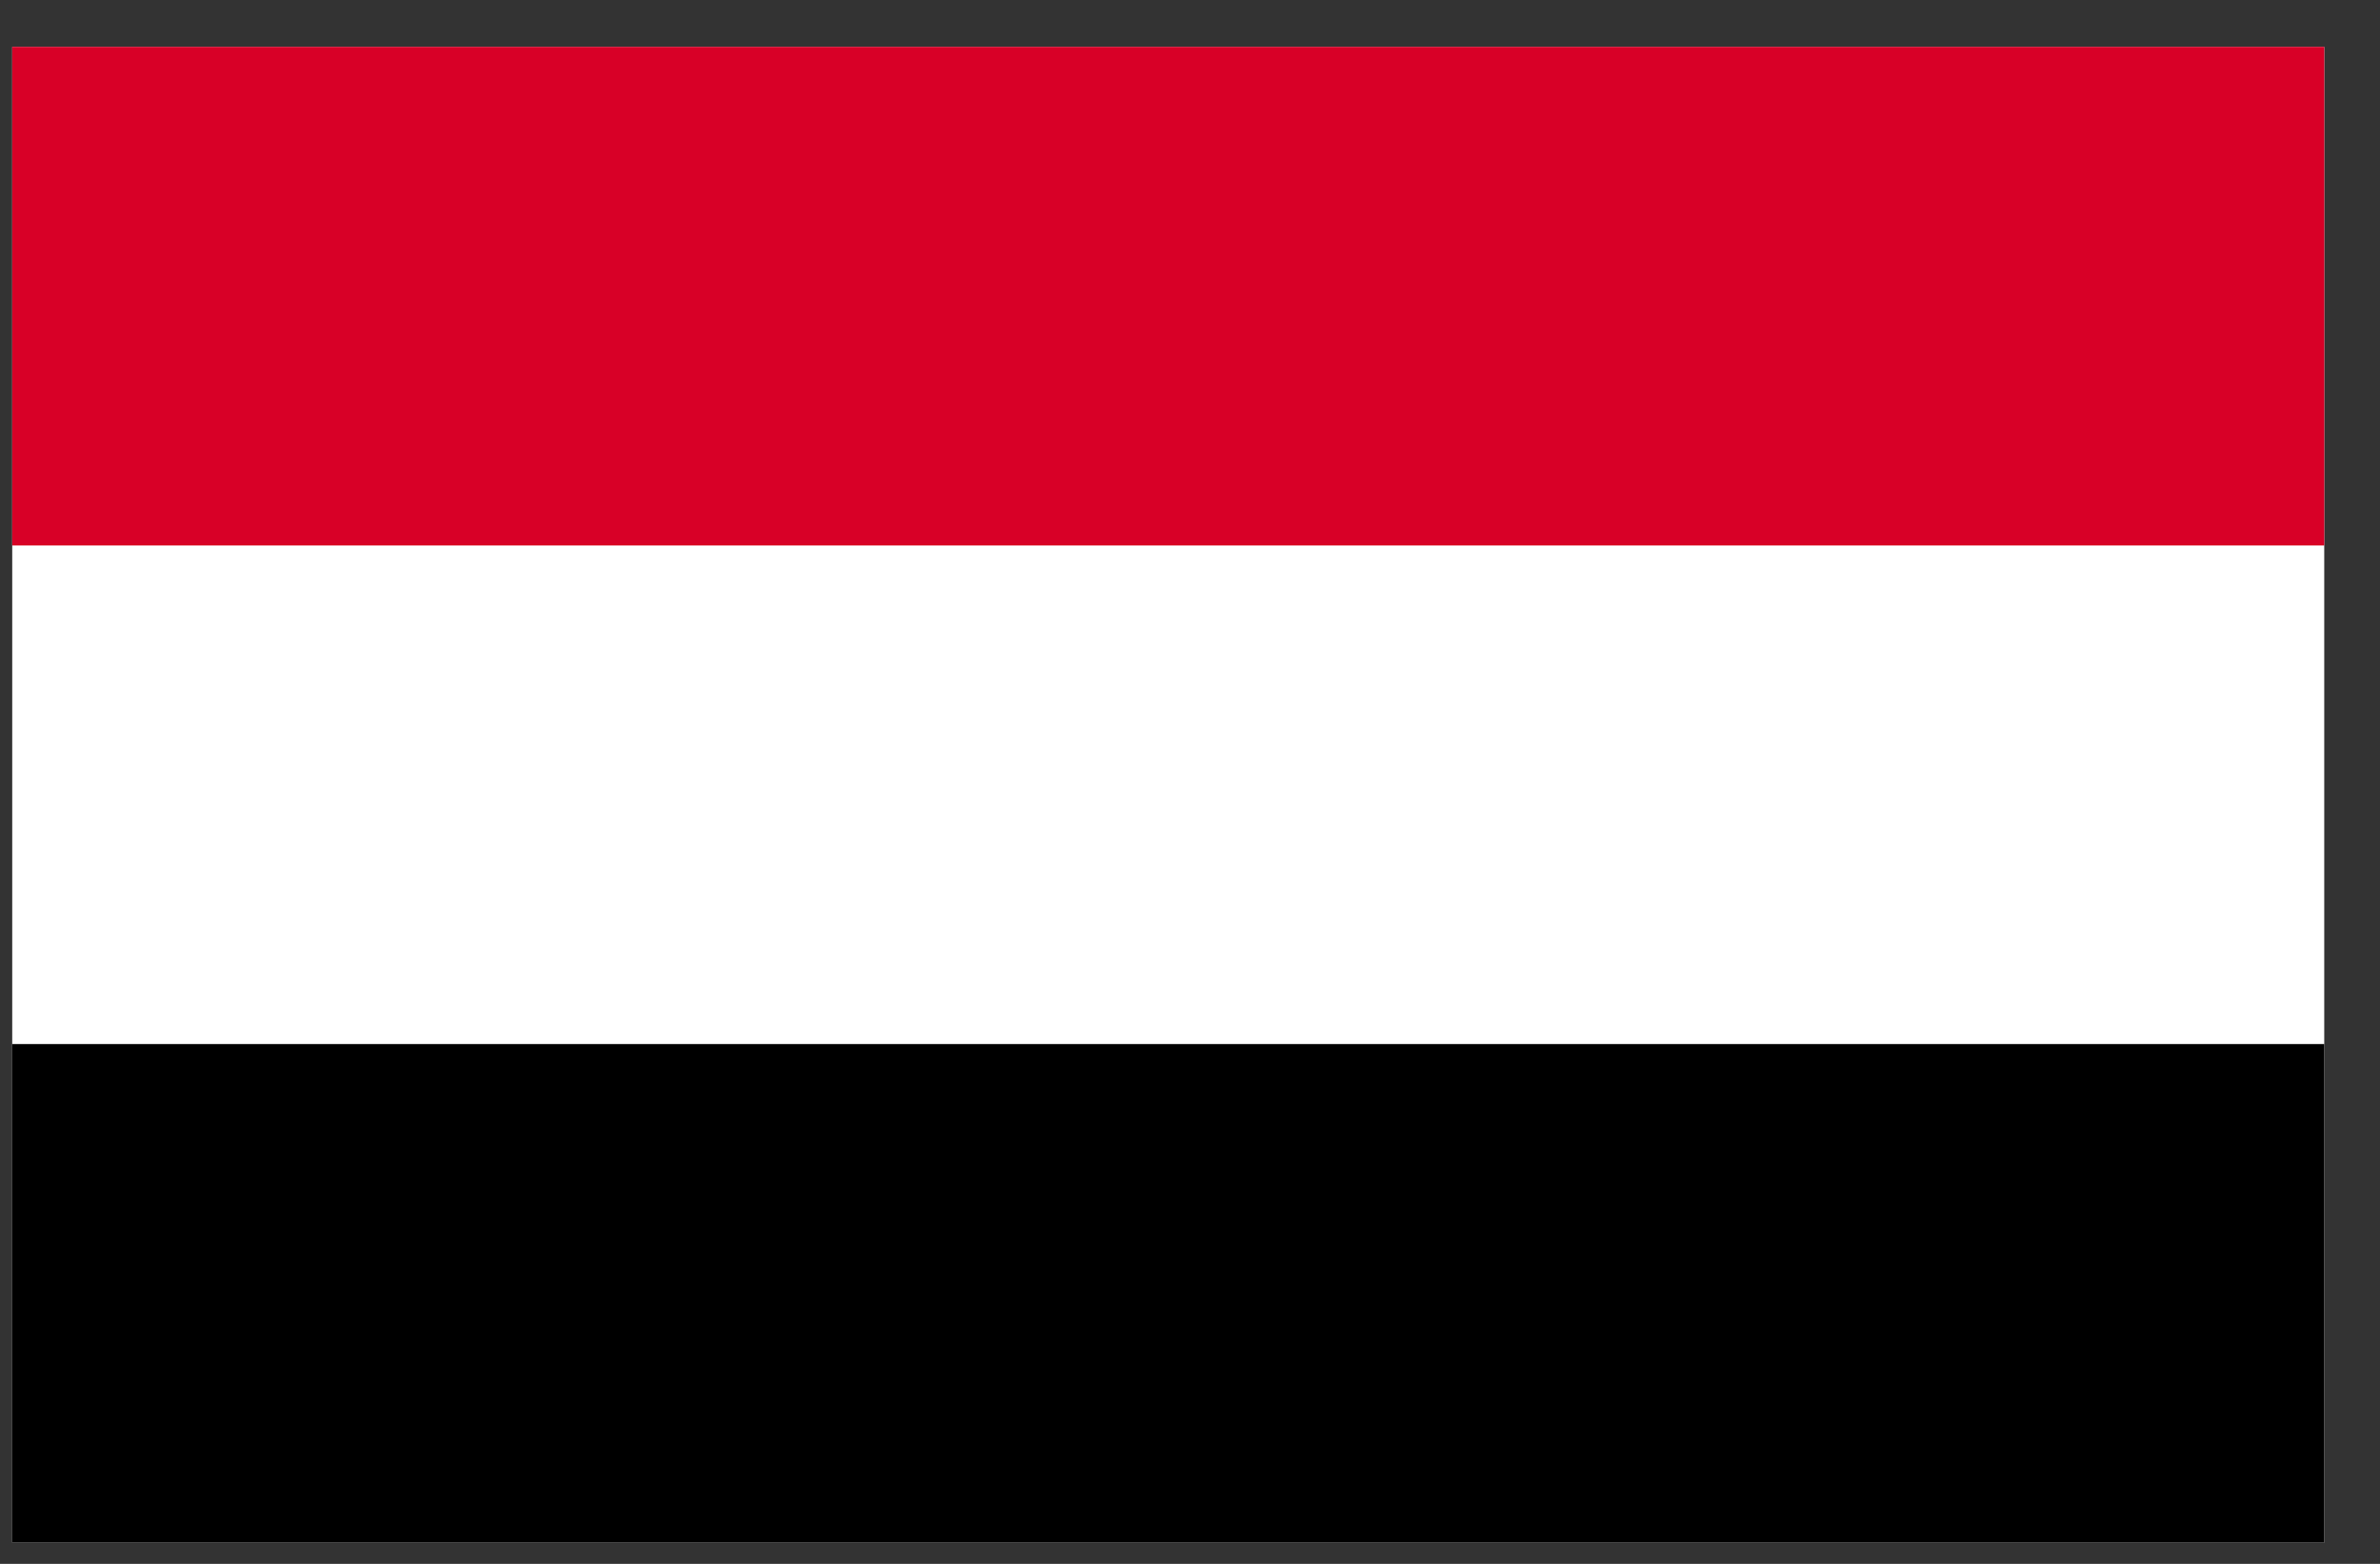 <svg width="35" height="23" viewBox="0 0 35 23" fill="none" xmlns="http://www.w3.org/2000/svg">
<rect x="0" y="0" width="35" height="23" fill="#333333" stroke="none"/>
<g clip-path="url(#clip0_1_6061)">
<path d="M0.18 0.689H34.18V22.689H0.18V0.689Z" fill="white"/>
<path d="M0.18 0.689H34.18V8.022H0.18V0.689Z" fill="#D80027"/>
<path d="M0.18 15.355H34.18V22.688H0.18V15.355Z" fill="black"/>
</g>
<defs>
<clipPath id="clip0_1_6061">
<rect width="34" height="22" fill="white" transform="translate(0.18 0.688)"/>
</clipPath>
</defs>
</svg>
